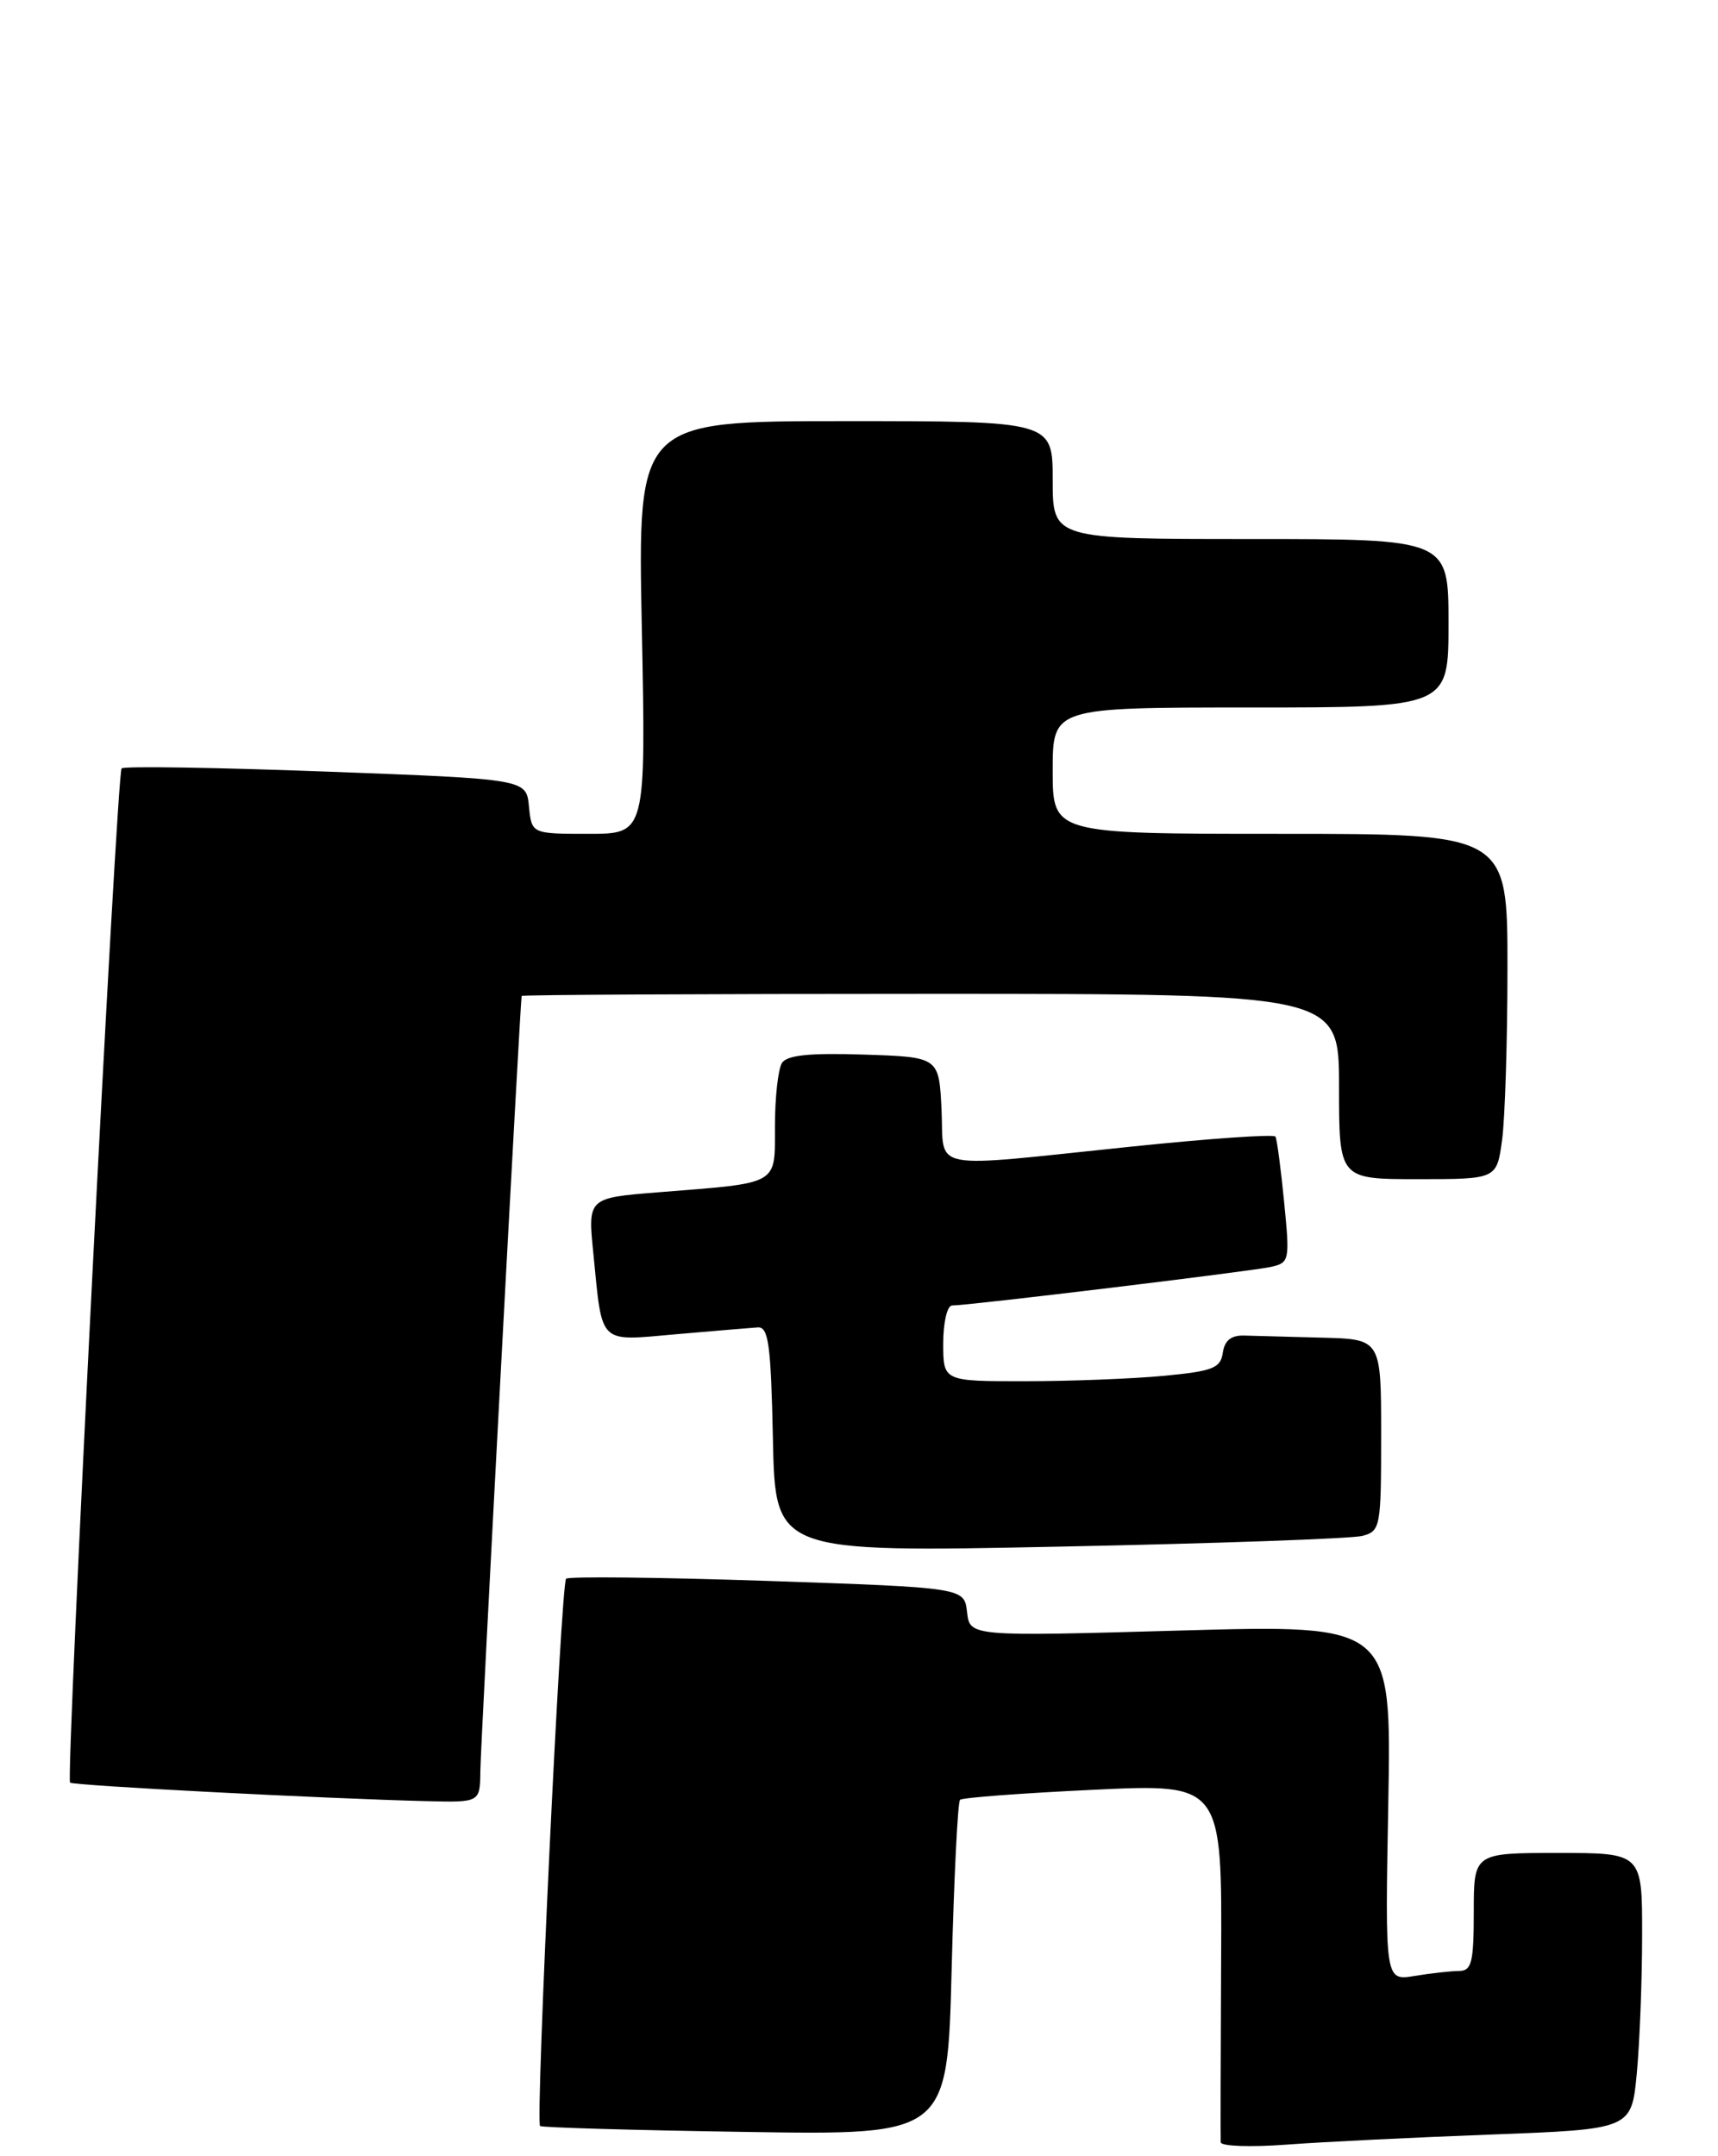 <?xml version="1.0" encoding="UTF-8" standalone="no"?>
<!DOCTYPE svg PUBLIC "-//W3C//DTD SVG 1.1//EN" "http://www.w3.org/Graphics/SVG/1.1/DTD/svg11.dtd" >
<svg xmlns="http://www.w3.org/2000/svg" xmlns:xlink="http://www.w3.org/1999/xlink" version="1.1" viewBox="0 0 204 256">
 <g >
 <path fill="currentColor"
d=" M 177.11 253.43 C 193.73 252.80 193.73 252.80 194.36 246.15 C 194.70 242.49 194.99 235.11 194.99 229.75 C 195.00 220.00 195.00 220.00 185.00 220.00 C 175.00 220.00 175.00 220.00 175.00 227.00 C 175.00 233.00 174.75 234.00 173.25 234.01 C 172.29 234.02 169.92 234.28 167.98 234.60 C 164.46 235.19 164.46 235.19 164.85 214.04 C 165.23 192.89 165.23 192.89 140.20 193.59 C 115.16 194.30 115.16 194.30 114.83 191.40 C 114.50 188.50 114.50 188.50 91.13 187.70 C 78.27 187.27 67.52 187.15 67.22 187.44 C 66.61 188.06 63.57 251.92 64.13 252.42 C 64.33 252.60 75.30 252.92 88.50 253.12 C 112.50 253.50 112.50 253.50 113.00 233.83 C 113.28 223.01 113.72 213.95 114.00 213.69 C 114.28 213.43 121.39 212.90 129.80 212.50 C 145.11 211.77 145.11 211.77 145.00 232.63 C 144.94 244.11 144.92 253.88 144.95 254.35 C 144.98 254.82 148.49 254.95 152.75 254.63 C 157.01 254.31 167.98 253.77 177.11 253.43 Z  M 57.04 210.25 C 57.06 207.17 61.77 119.06 61.94 118.25 C 61.98 118.11 83.83 118.00 110.50 118.00 C 159.00 118.00 159.00 118.00 159.00 129.00 C 159.00 140.00 159.00 140.00 168.36 140.00 C 177.73 140.00 177.73 140.00 178.36 135.36 C 178.71 132.81 179.00 123.58 179.00 114.86 C 179.00 99.00 179.00 99.00 152.00 99.00 C 125.00 99.00 125.00 99.00 125.00 91.50 C 125.00 84.00 125.00 84.00 148.50 84.00 C 172.00 84.00 172.00 84.00 172.00 74.00 C 172.00 64.00 172.00 64.00 148.50 64.00 C 125.00 64.00 125.00 64.00 125.00 57.00 C 125.00 50.00 125.00 50.00 100.36 50.00 C 75.72 50.00 75.72 50.00 76.21 74.50 C 76.70 99.00 76.70 99.00 69.91 99.00 C 63.13 99.00 63.13 99.00 62.81 95.75 C 62.50 92.50 62.50 92.50 38.72 91.61 C 25.64 91.12 14.72 90.95 14.44 91.23 C 13.86 91.81 7.79 211.12 8.32 211.65 C 8.67 212.00 38.76 213.56 50.75 213.85 C 57.00 214.00 57.00 214.00 57.04 210.25 Z  M 161.75 182.36 C 163.92 181.79 164.00 181.35 164.00 170.38 C 164.00 159.00 164.00 159.00 157.00 158.82 C 153.15 158.72 148.99 158.61 147.75 158.57 C 146.19 158.52 145.41 159.15 145.20 160.61 C 144.94 162.44 144.01 162.80 138.20 163.35 C 134.51 163.70 127.11 163.99 121.75 163.99 C 112.00 164.00 112.00 164.00 112.00 159.50 C 112.00 157.03 112.47 155.00 113.05 155.00 C 115.00 155.00 148.48 150.95 150.85 150.43 C 153.13 149.93 153.17 149.71 152.48 142.71 C 152.09 138.74 151.63 135.25 151.45 134.95 C 151.27 134.64 143.56 135.18 134.31 136.14 C 109.77 138.68 112.15 139.15 111.80 131.75 C 111.50 125.50 111.50 125.50 102.58 125.21 C 96.13 125.00 93.44 125.27 92.85 126.21 C 92.40 126.92 92.02 130.28 92.02 133.67 C 92.00 140.80 92.71 140.40 78.15 141.56 C 69.79 142.23 69.79 142.23 70.46 148.86 C 71.55 159.81 70.96 159.23 80.31 158.41 C 84.79 158.02 89.14 157.66 89.98 157.60 C 91.26 157.52 91.54 159.63 91.78 170.91 C 92.06 184.32 92.06 184.32 125.78 183.63 C 144.33 183.26 160.51 182.68 161.75 182.36 Z "/>
</g>
</svg>